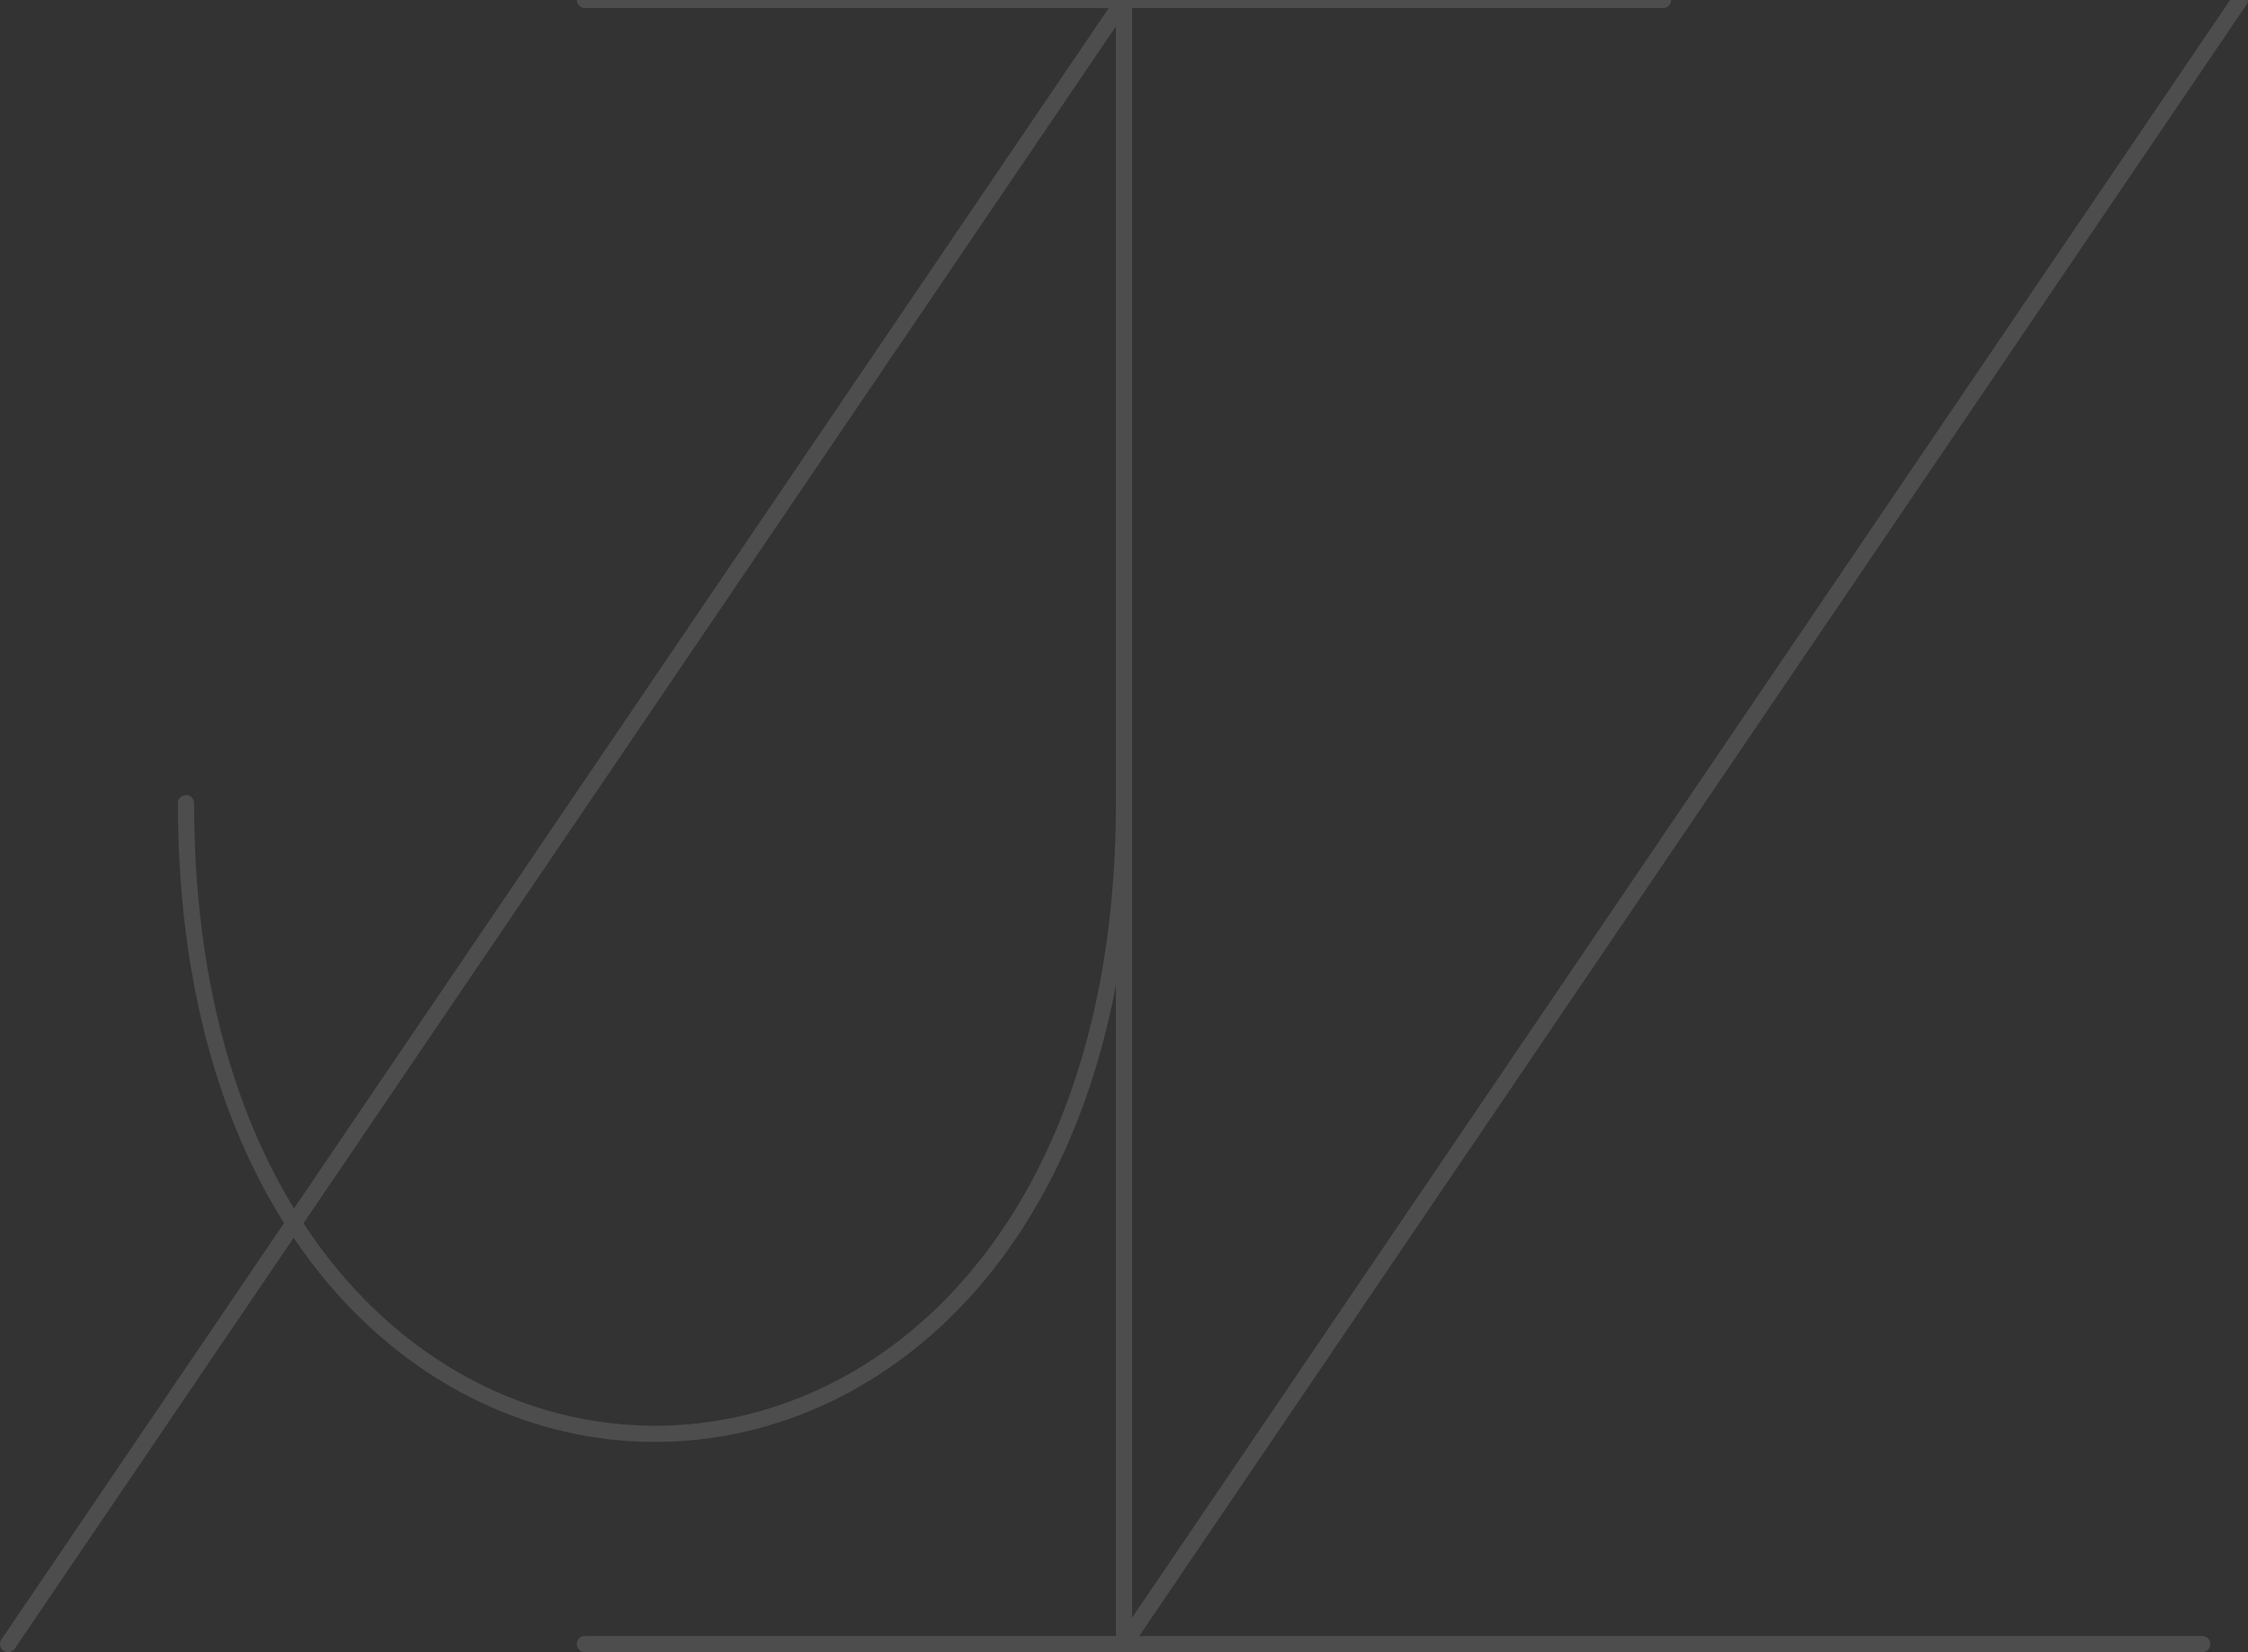 <svg width="1388" height="1020" viewBox="0 0 1388 1020" fill="none" xmlns="http://www.w3.org/2000/svg">
<rect x="0" y="0" width="1388" height="1020" fill="#333333" stroke="none"/>
<path opacity="0.5" d="M114.84 495.852C114.84 1015 694 1015 694 495.852V0M694 0H411.077M694 0H993.565M694 0H404.42M694 0H367.807M694 0H361.15M694 0H1000.22M694 0H1006.88M694 0H1013.54M694 0H1020.19M694 0H1026.85M694 0L5 1015M694 0V507.5V1015M694 1015H361.15M694 1015H1026.85M694 1015H1033.51M694 1015H1040.16M694 1015H1046.82M694 1015H1053.48M694 1015H1060.14M694 1015H1066.79M694 1015H1073.45M694 1015H1080.11M694 1015H1086.76M694 1015H1093.42M694 1015H1100.08M694 1015H1106.73M694 1015H1113.39M694 1015H1120.05M694 1015H1126.71M694 1015H1133.36M694 1015H1140.02M694 1015H1146.68M694 1015H1153.33M694 1015H1159.99M694 1015H1166.65M694 1015H1173.3M694 1015H1179.96M694 1015H1186.62M694 1015H1193.28M694 1015H1199.93M694 1015H1206.59M694 1015H1213.25M694 1015H1219.9M694 1015H1226.56M694 1015H1233.22M694 1015H1239.87M694 1015H1246.53M694 1015H1253.19M694 1015H1259.85M694 1015H1266.5M694 1015H1273.16M694 1015H1279.82M694 1015H1286.47M694 1015H1293.13M694 1015H1299.79M694 1015H1306.44M694 1015H1313.1M694 1015H1319.76M694 1015H1326.42M694 1015H1333.07M694 1015H1339.73M694 1015H1346.39M694 1015H1353.04M694 1015H1359.7M694 1015L1383 0" stroke="white" stroke-opacity="0.25" stroke-width="10" stroke-linecap="round"/>
</svg>
